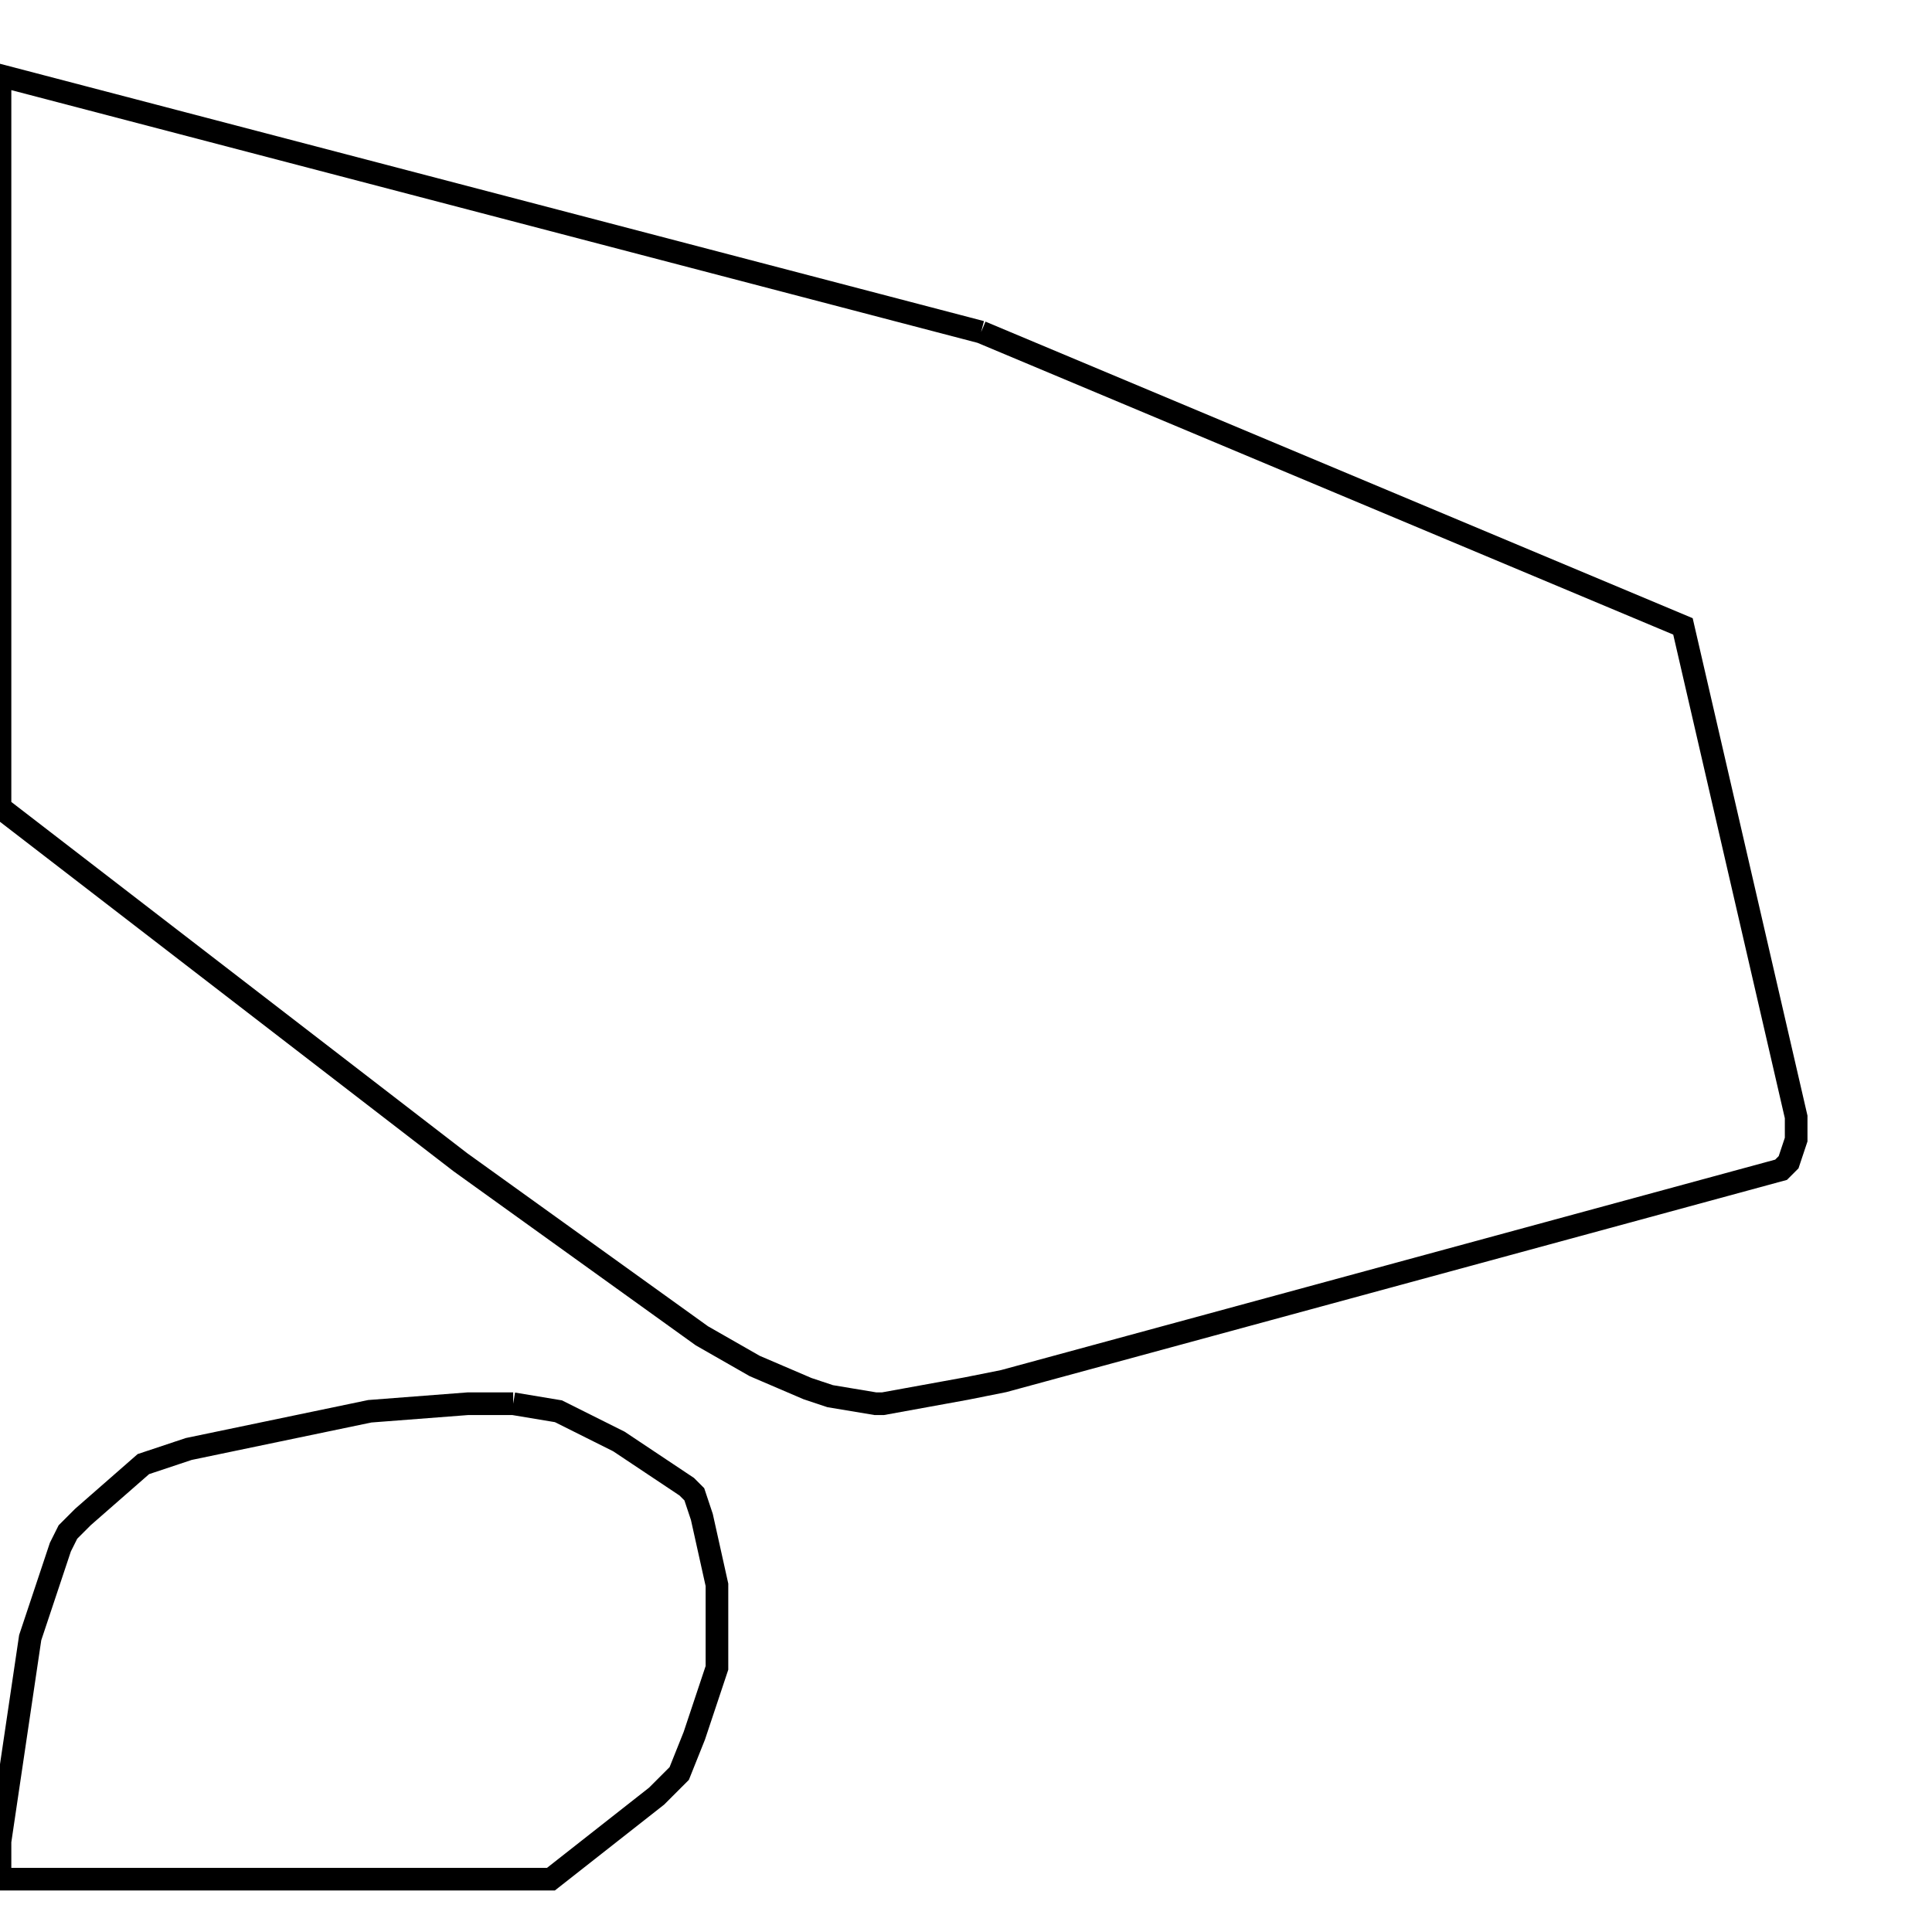 <svg width="256" height="256" xmlns="http://www.w3.org/2000/svg" fill-opacity="0" stroke="black" stroke-width="3" ><path d="M130 44 223 83 238 148 238 151 237 154 236 155 133 183 128 184 117 186 116 186 110 185 107 184 100 181 93 177 61 154 0 107 0 10 130 44 "/><path d="M68 186 74 187 82 191 91 197 92 198 93 201 95 210 95 221 92 230 90 235 87 238 73 249 0 249 0 244 4 217 8 205 9 203 11 201 19 194 25 192 49 187 62 186 68 186 "/></svg>